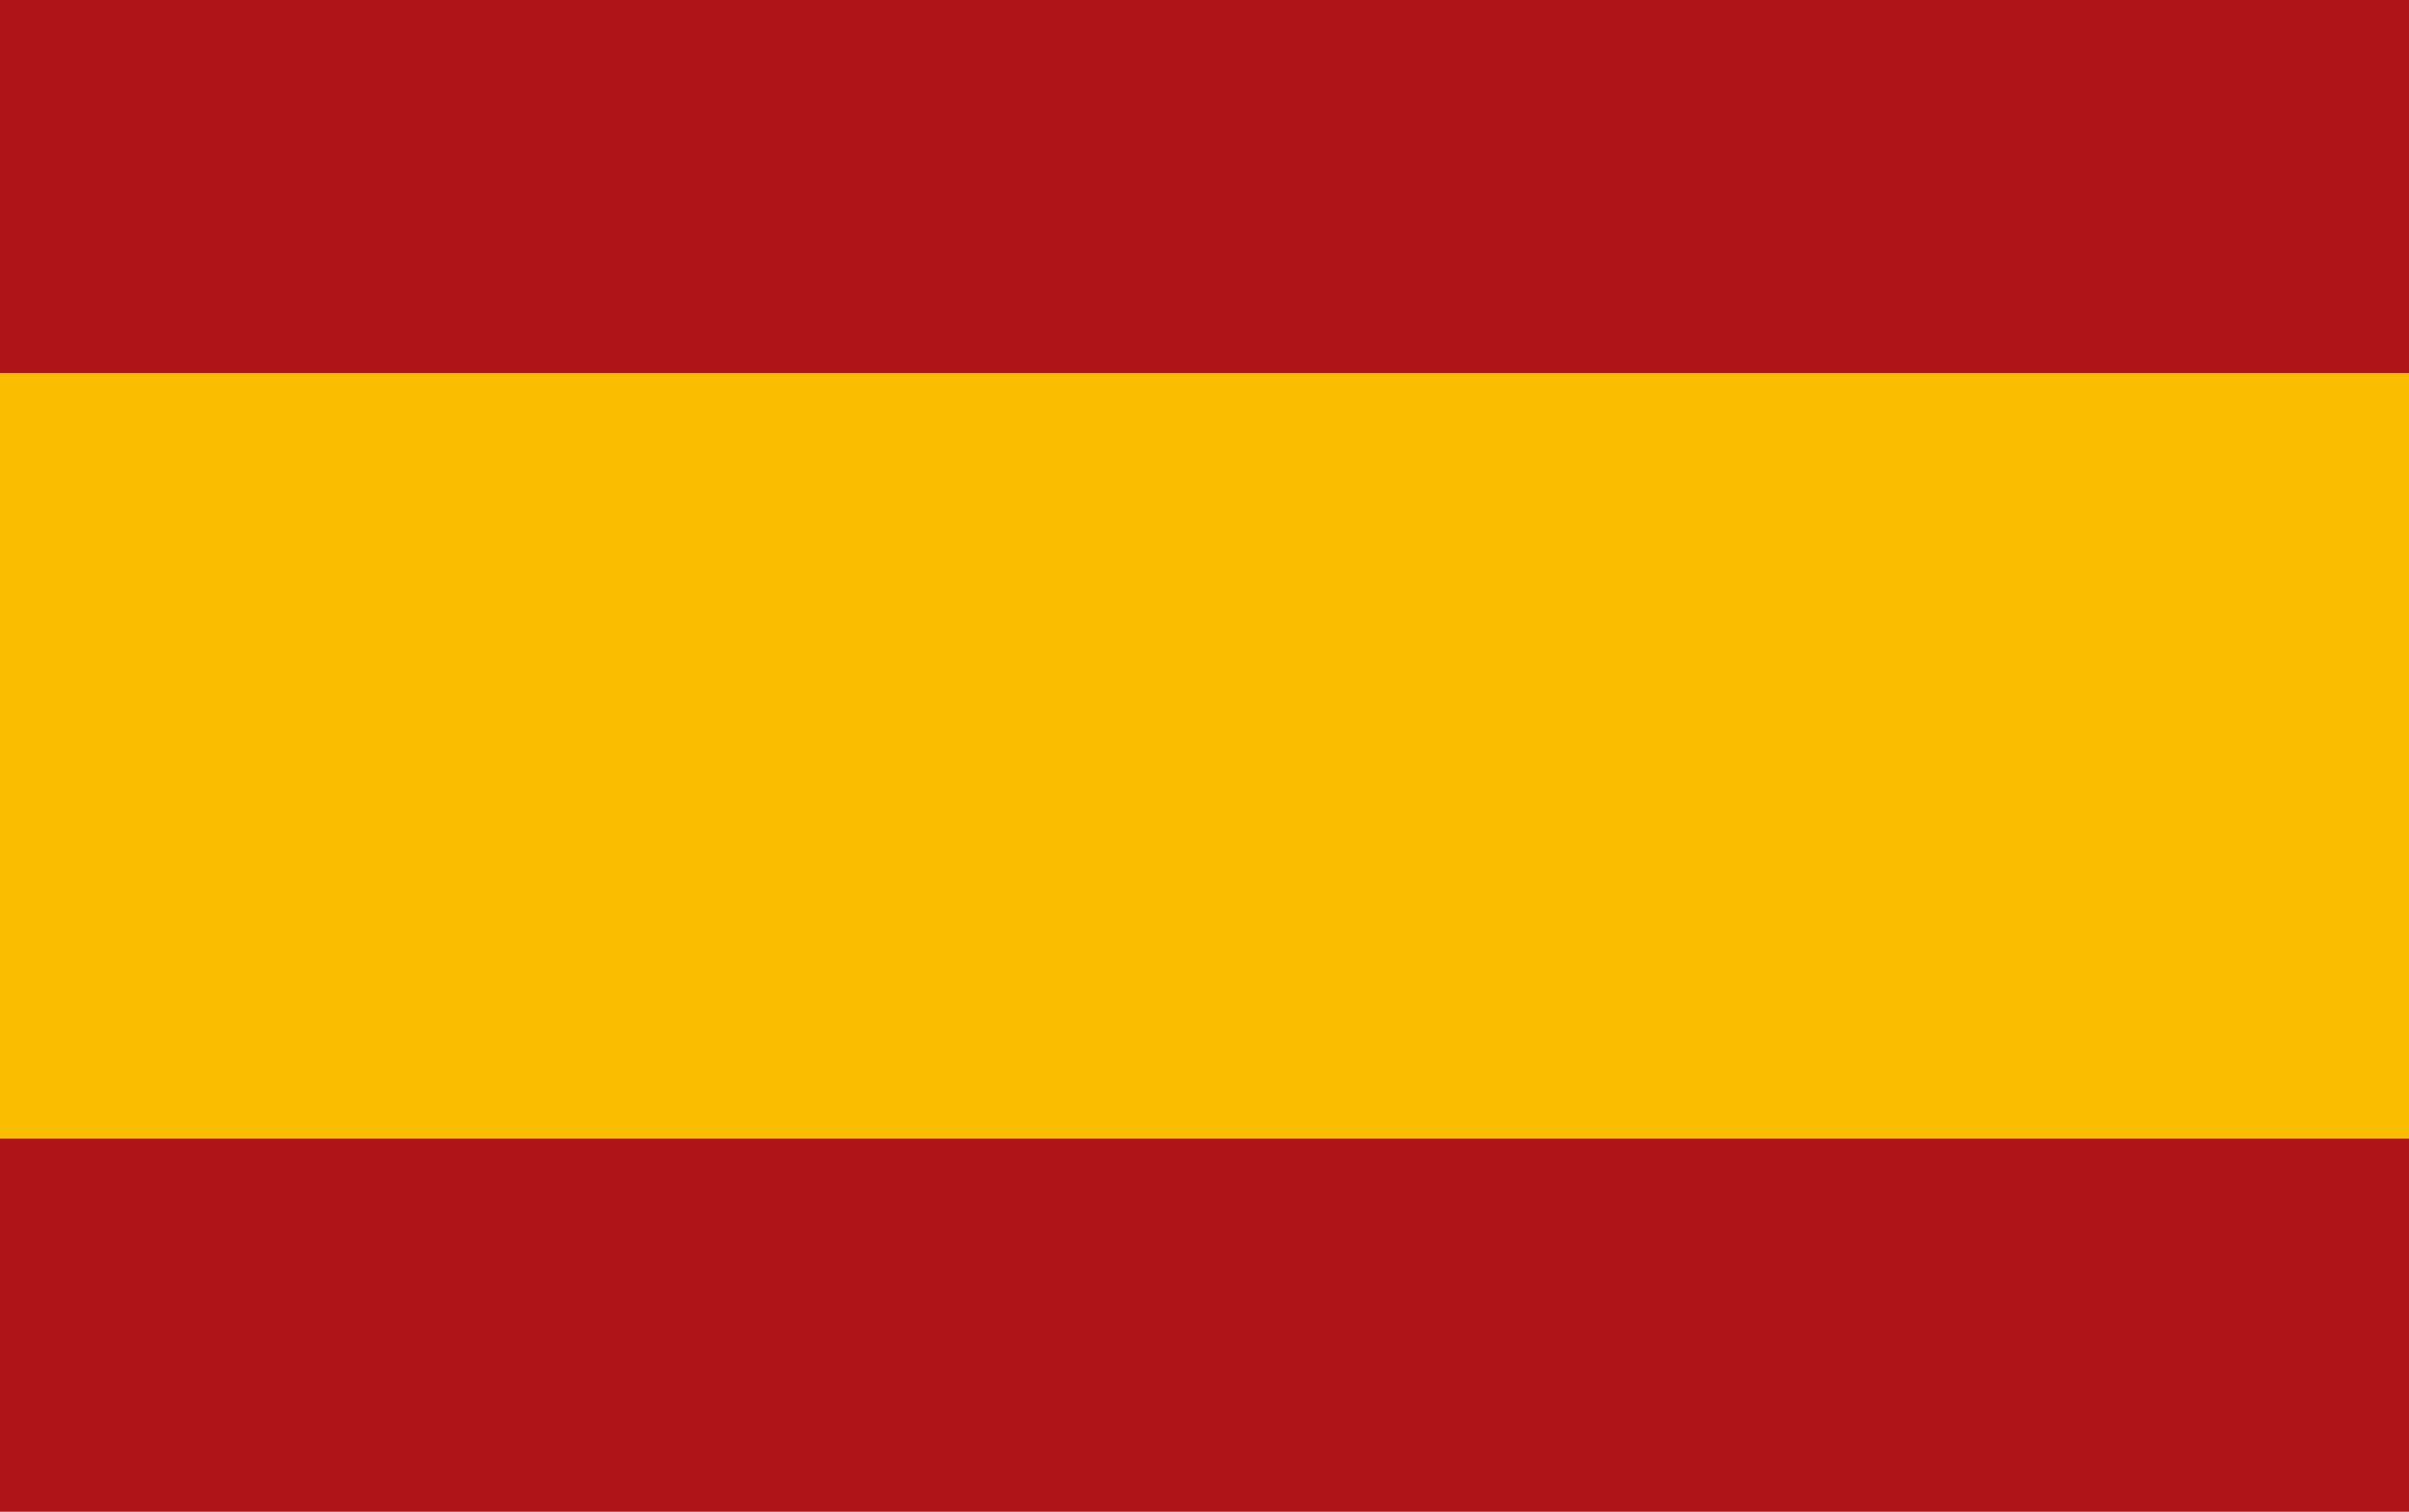 <?xml version="1.0" encoding="utf-8"?>
<!-- Generator: Adobe Illustrator 23.0.5, SVG Export Plug-In . SVG Version: 6.00 Build 0)  -->
<svg version="1.1" id="Predeterminado" xmlns="http://www.w3.org/2000/svg" xmlns:xlink="http://www.w3.org/1999/xlink" x="0px"
	 y="0px" viewBox="0 0 1195.22 750" style="enable-background:new 0 0 1195.22 750;" xml:space="preserve">
<style type="text/css">
	.st0{fill:#AD1519;}
	.st1{fill:#FABD00;}
</style>
<g>
	<rect class="st0" width="1195.22" height="185.24"/>
	<rect y="564.76" class="st0" width="1195.22" height="185.24"/>
	<rect y="185.24" class="st1" width="1195.22" height="379.51"/>
</g>
</svg>
